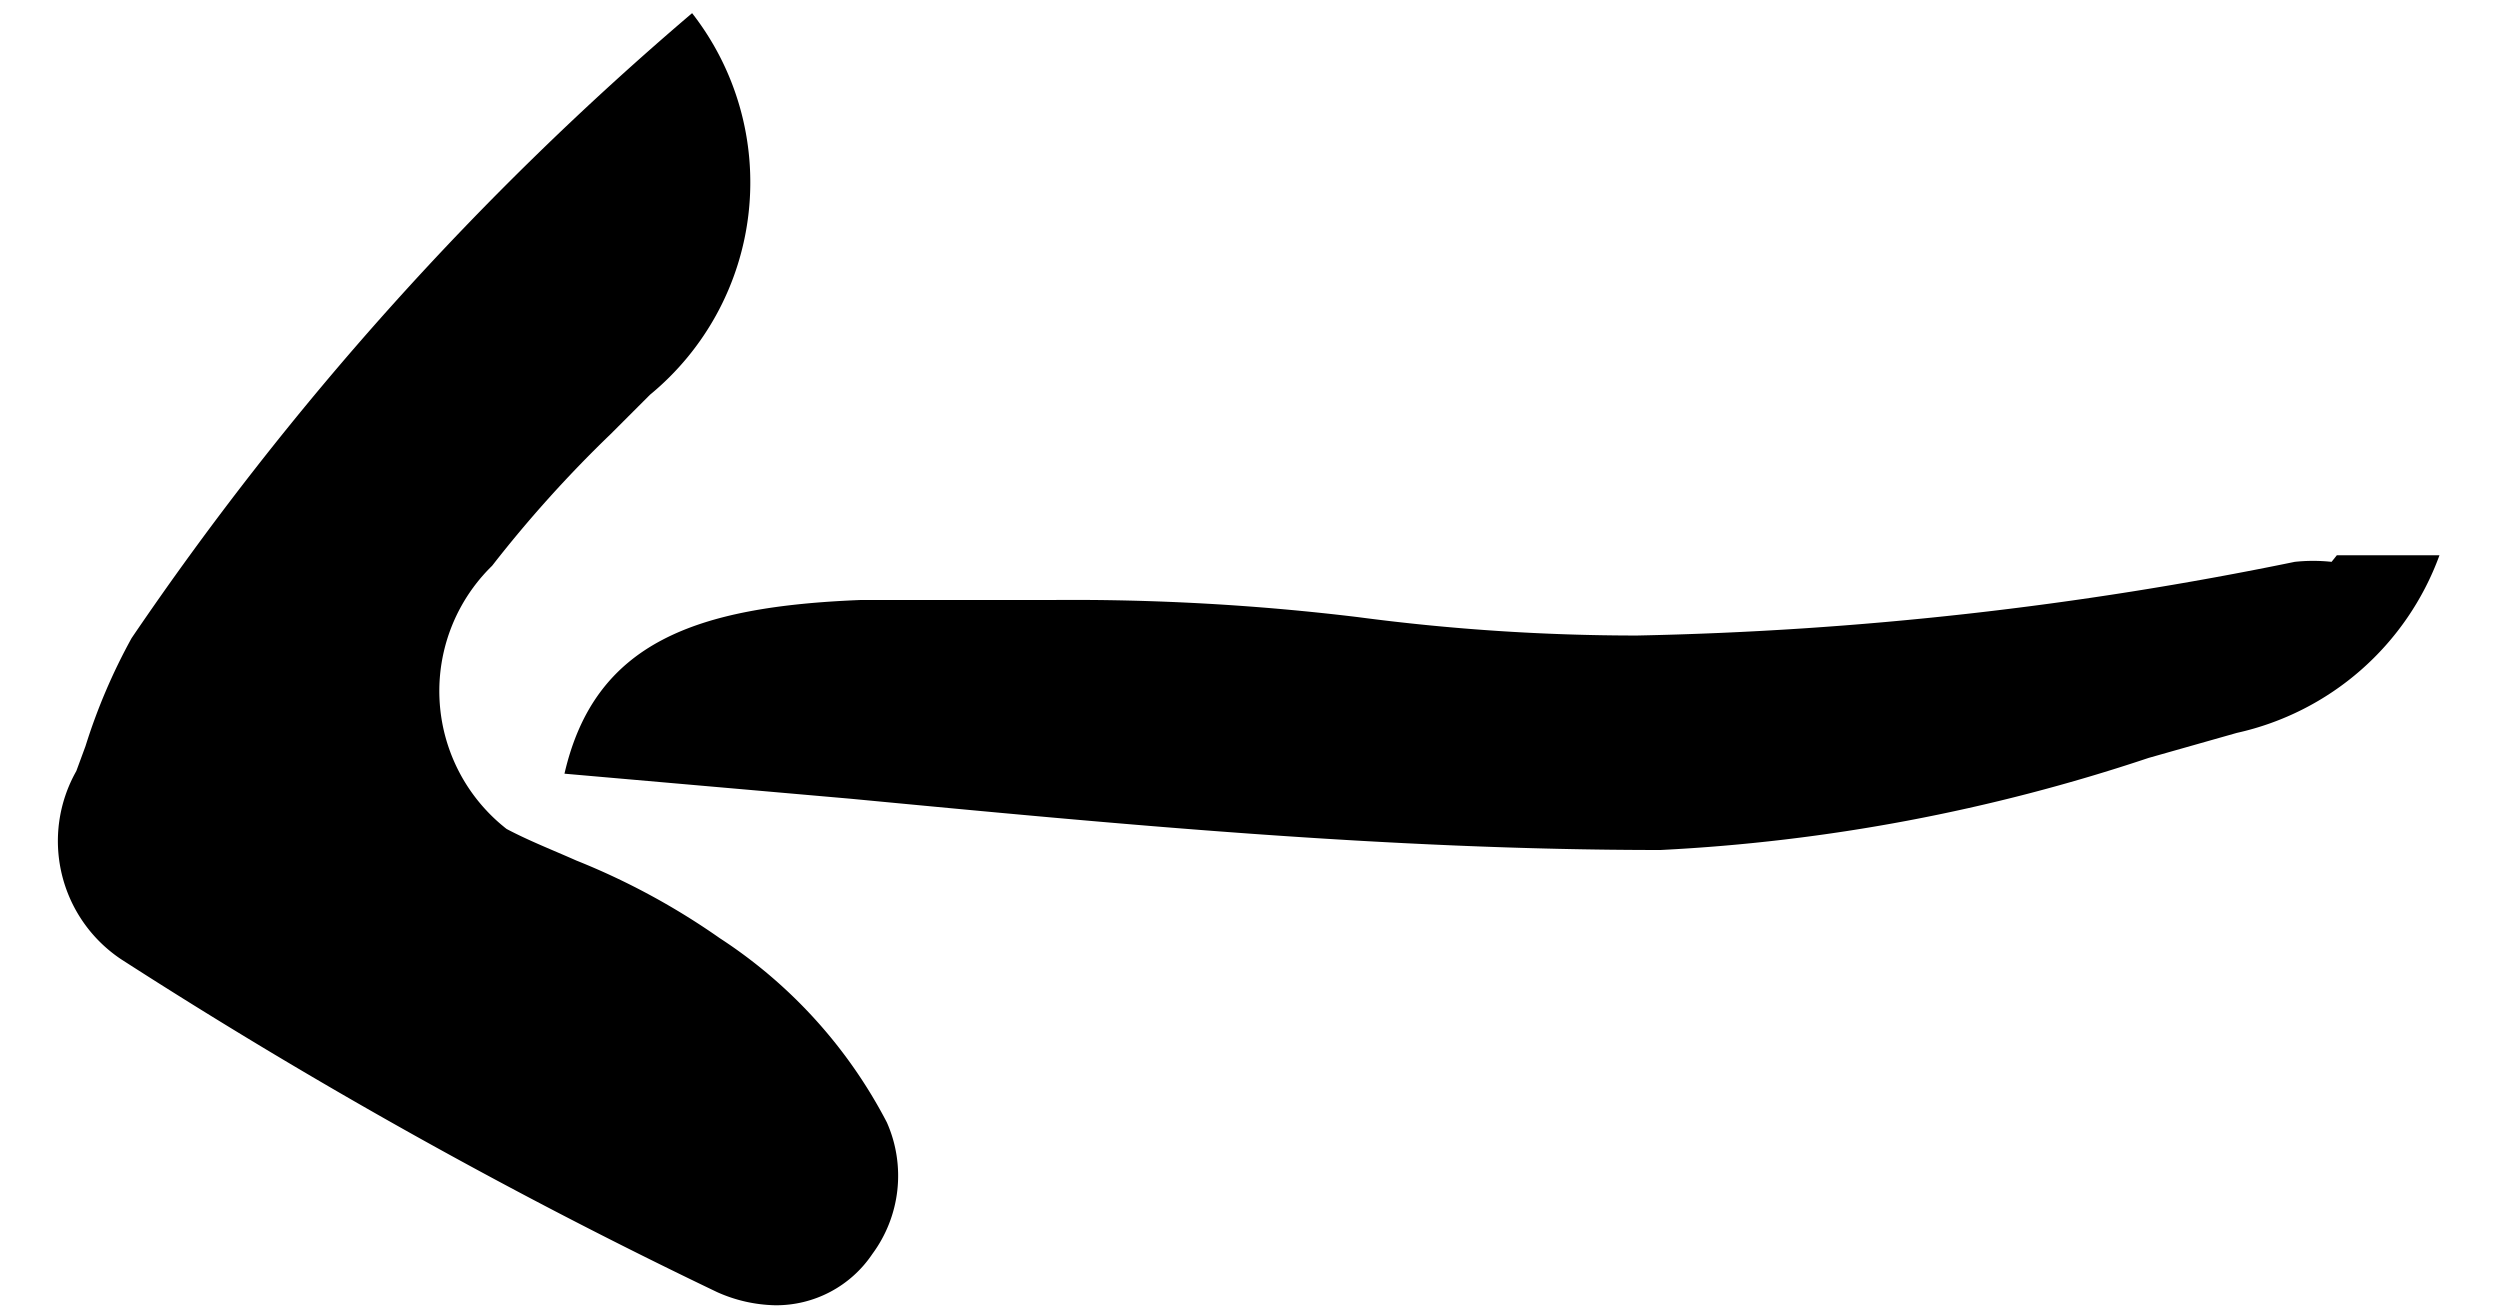 <svg viewBox="0 0 19 10" xmlns="http://www.w3.org/2000/svg"><path d="m5.26.1a2.09 2.09 0 0 1 -.32 2.9l-.3.3a9.45 9.45 0 0 0 -.9 1 1.33 1.33 0 0 0 .11 2c.17.09.35.16.53.24a5.37 5.37 0 0 1 1.09.59 3.71 3.71 0 0 1 1.27 1.4 1 1 0 0 1 -.11 1 .88.88 0 0 1 -.74.39 1.13 1.13 0 0 1 -.44-.1 41.32 41.32 0 0 1 -4.53-2.53 1.08 1.08 0 0 1 -.34-1.43l.07-.19a4.45 4.45 0 0 1 .35-.82 23.76 23.76 0 0 1 4.26-4.75"/><path d="m17.76 4.22h.54.24a2.13 2.13 0 0 1 -1.54 1.35l-.67.19a13.88 13.88 0 0 1 -3.71.7c-2.09 0-4.16-.2-6.16-.39l-2.17-.19c.23-1 1-1.27 2.25-1.32h1.46a18 18 0 0 1 2.32.13 16.18 16.18 0 0 0 2.12.14 27.46 27.46 0 0 0 5-.56 1.32 1.32 0 0 1 .28 0"/></svg>